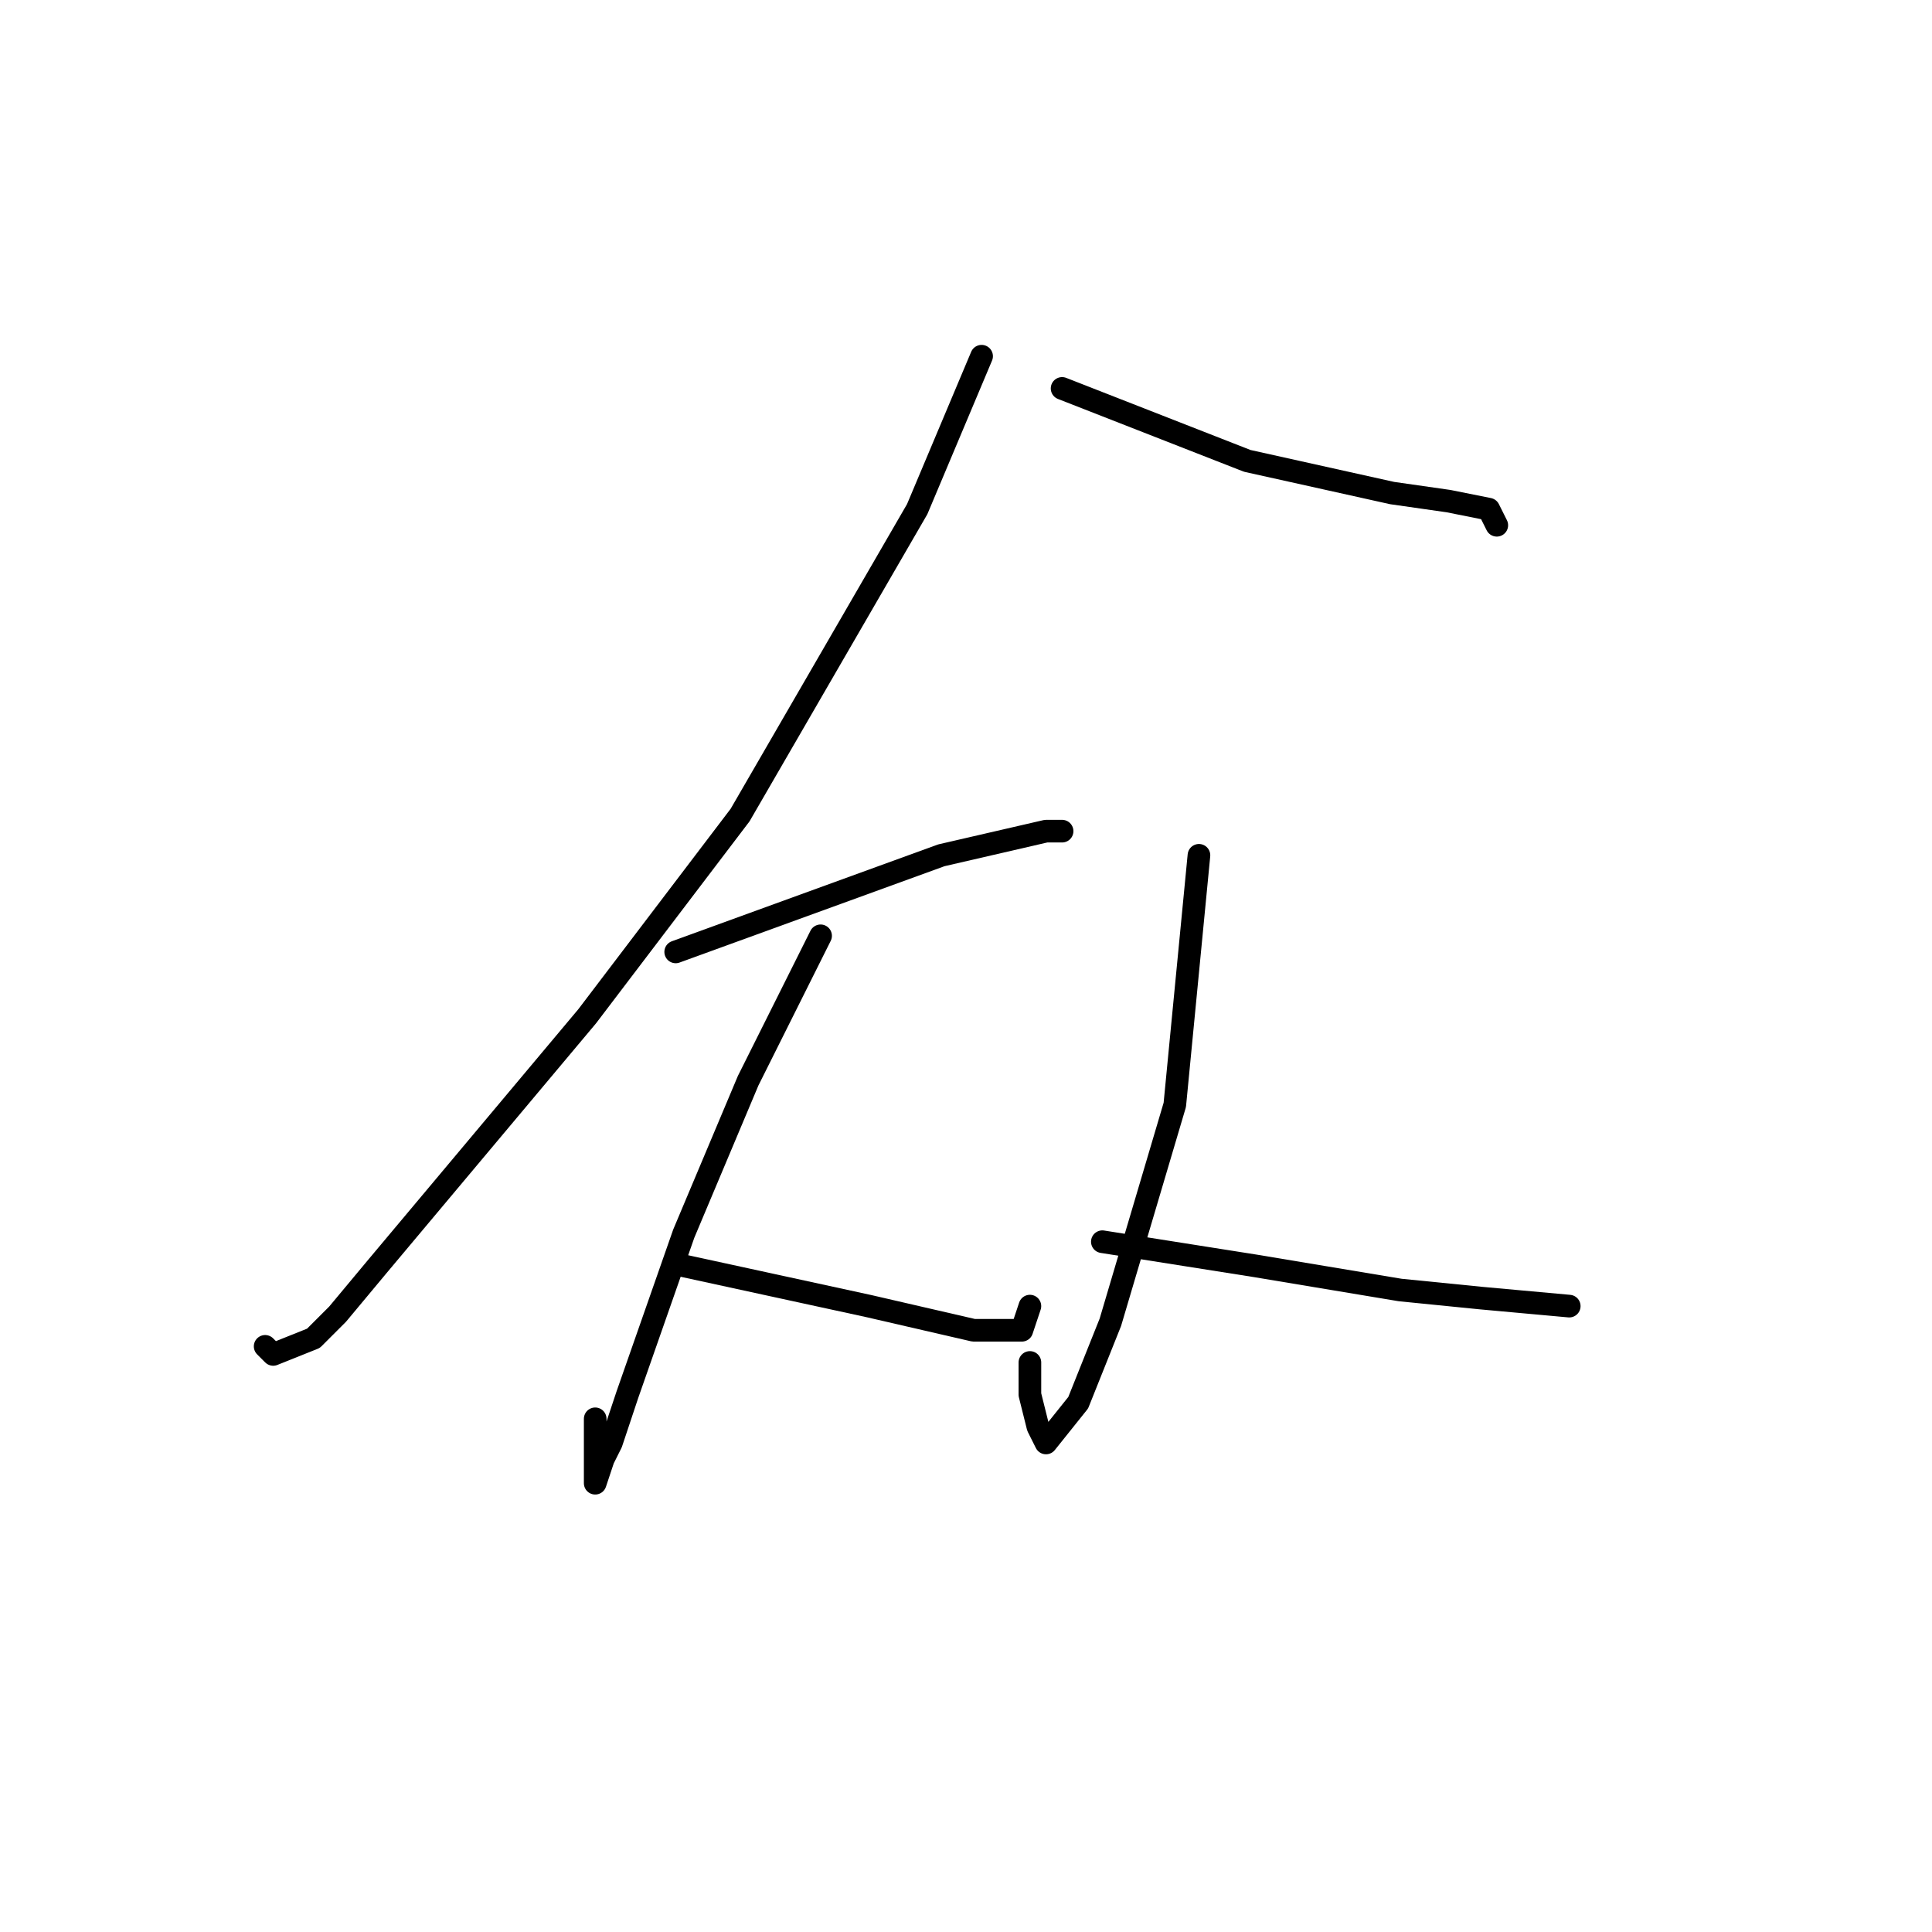<?xml version="1.0" standalone="no"?>
    <svg width="256" height="256" xmlns="http://www.w3.org/2000/svg" version="1.1">
    <polyline stroke="black" stroke-width="3" stroke-linecap="round" fill="transparent" stroke-linejoin="round" points="130.067 47.2 121.533 67.467 98.067 108 77.8 134.667 50.067 167.733 44.733 174.133 41.533 177.333 36.2 179.467 35.133 178.4 35.133 178.4 " />
        <polyline stroke="black" stroke-width="3" stroke-linecap="round" fill="transparent" stroke-linejoin="round" points="140.733 51.467 165.267 61.067 184.467 65.333 191.933 66.4 197.267 67.467 198.333 69.6 198.333 69.6 " />
        <polyline stroke="black" stroke-width="3" stroke-linecap="round" fill="transparent" stroke-linejoin="round" points="89.533 126.133 124.733 113.333 138.6 110.133 139.667 110.133 140.733 110.133 140.733 110.133 " />
        <polyline stroke="black" stroke-width="3" stroke-linecap="round" fill="transparent" stroke-linejoin="round" points="108.733 124 99.133 143.2 90.6 163.467 83.133 184.8 81 191.2 79.933 193.333 78.867 196.533 78.867 188 78.867 188 " />
        <polyline stroke="black" stroke-width="3" stroke-linecap="round" fill="transparent" stroke-linejoin="round" points="90.6 167.733 115.133 173.067 129 176.267 134.333 176.267 135.4 176.267 136.467 173.067 136.467 173.067 " />
        <polyline stroke="black" stroke-width="3" stroke-linecap="round" fill="transparent" stroke-linejoin="round" points="158.867 113.333 155.667 146.4 147.133 175.2 142.867 185.867 138.6 191.2 137.533 189.067 136.467 184.8 136.467 180.533 136.467 180.533 " />
        <polyline stroke="black" stroke-width="3" stroke-linecap="round" fill="transparent" stroke-linejoin="round" points="146.067 164.533 166.333 167.733 185.533 170.933 196.2 172 207.933 173.067 207.933 173.067 " />
        </svg>